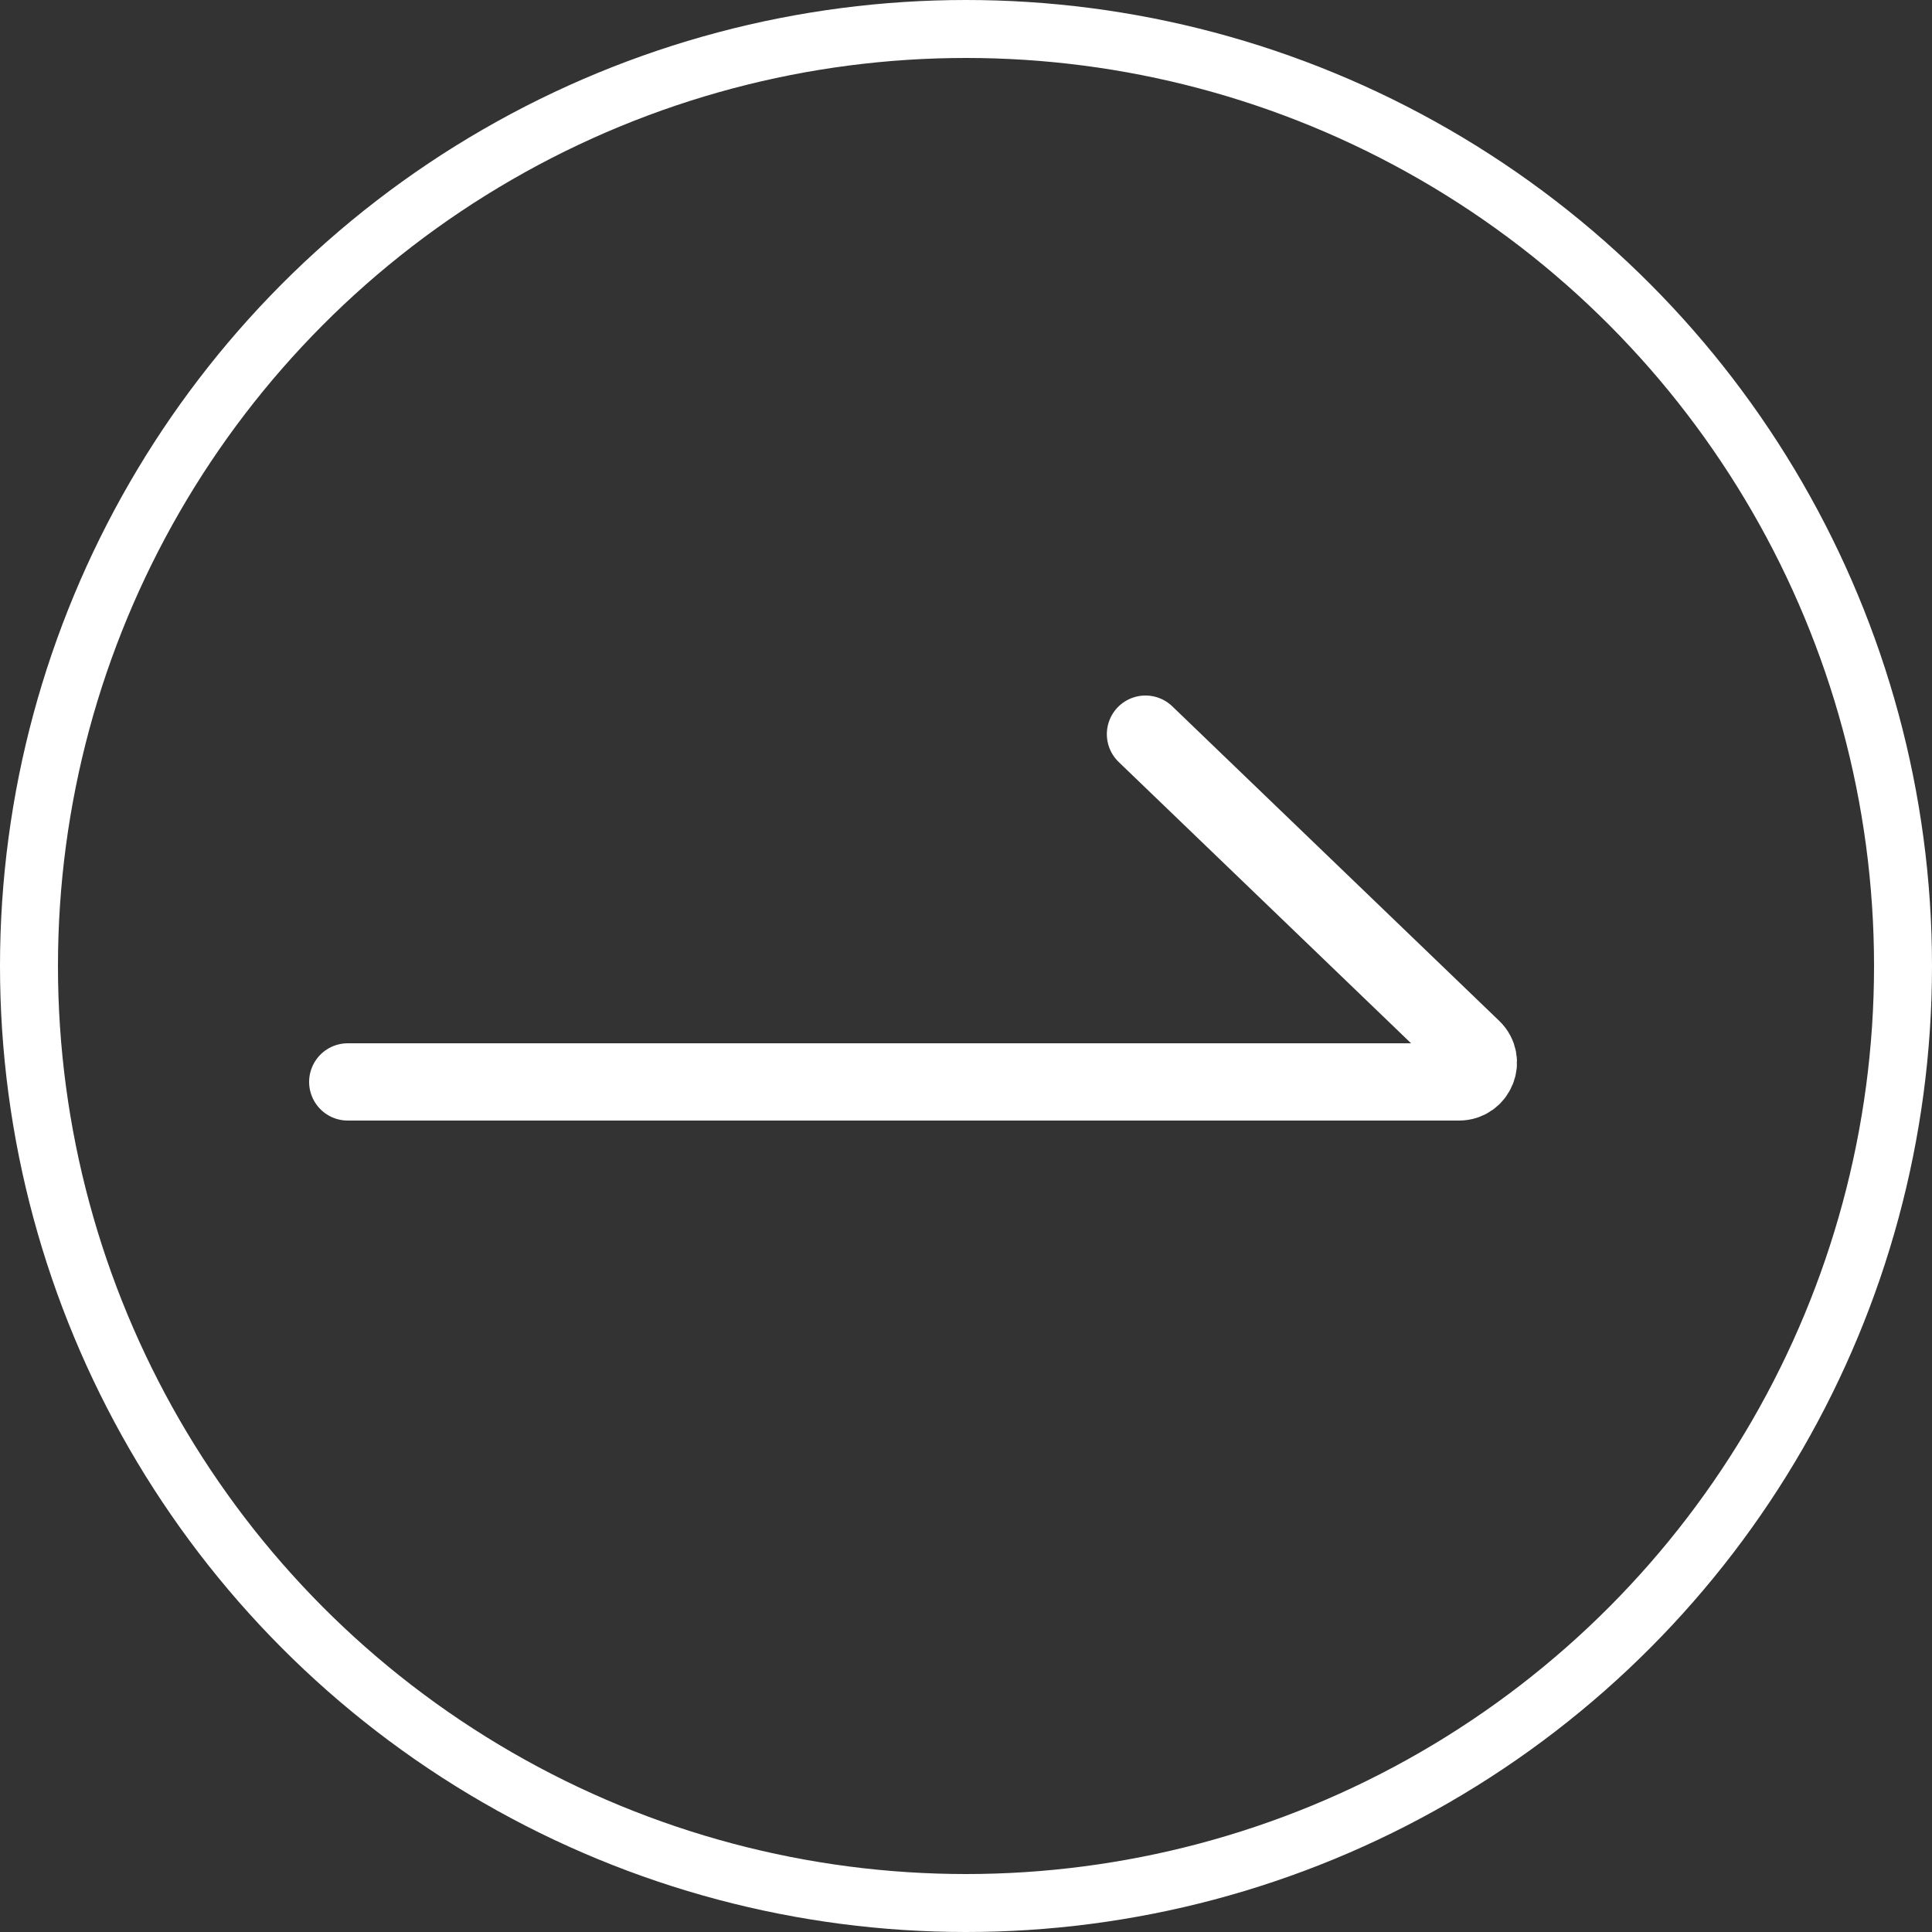 <svg width="50" height="50" viewBox="0 0 50 50" fill="none" xmlns="http://www.w3.org/2000/svg">
<rect x="0" y="0" width="50" height="50" fill="#333333" stroke="none"/>
<path d="M9 28H37.759C38.209 28 38.43 27.452 38.106 27.14L29.645 19" stroke="white" stroke-width="2" stroke-linecap="round"/>
<circle cx="25" cy="25" r="24.25" stroke="white" stroke-width="1.5"/>
</svg>
